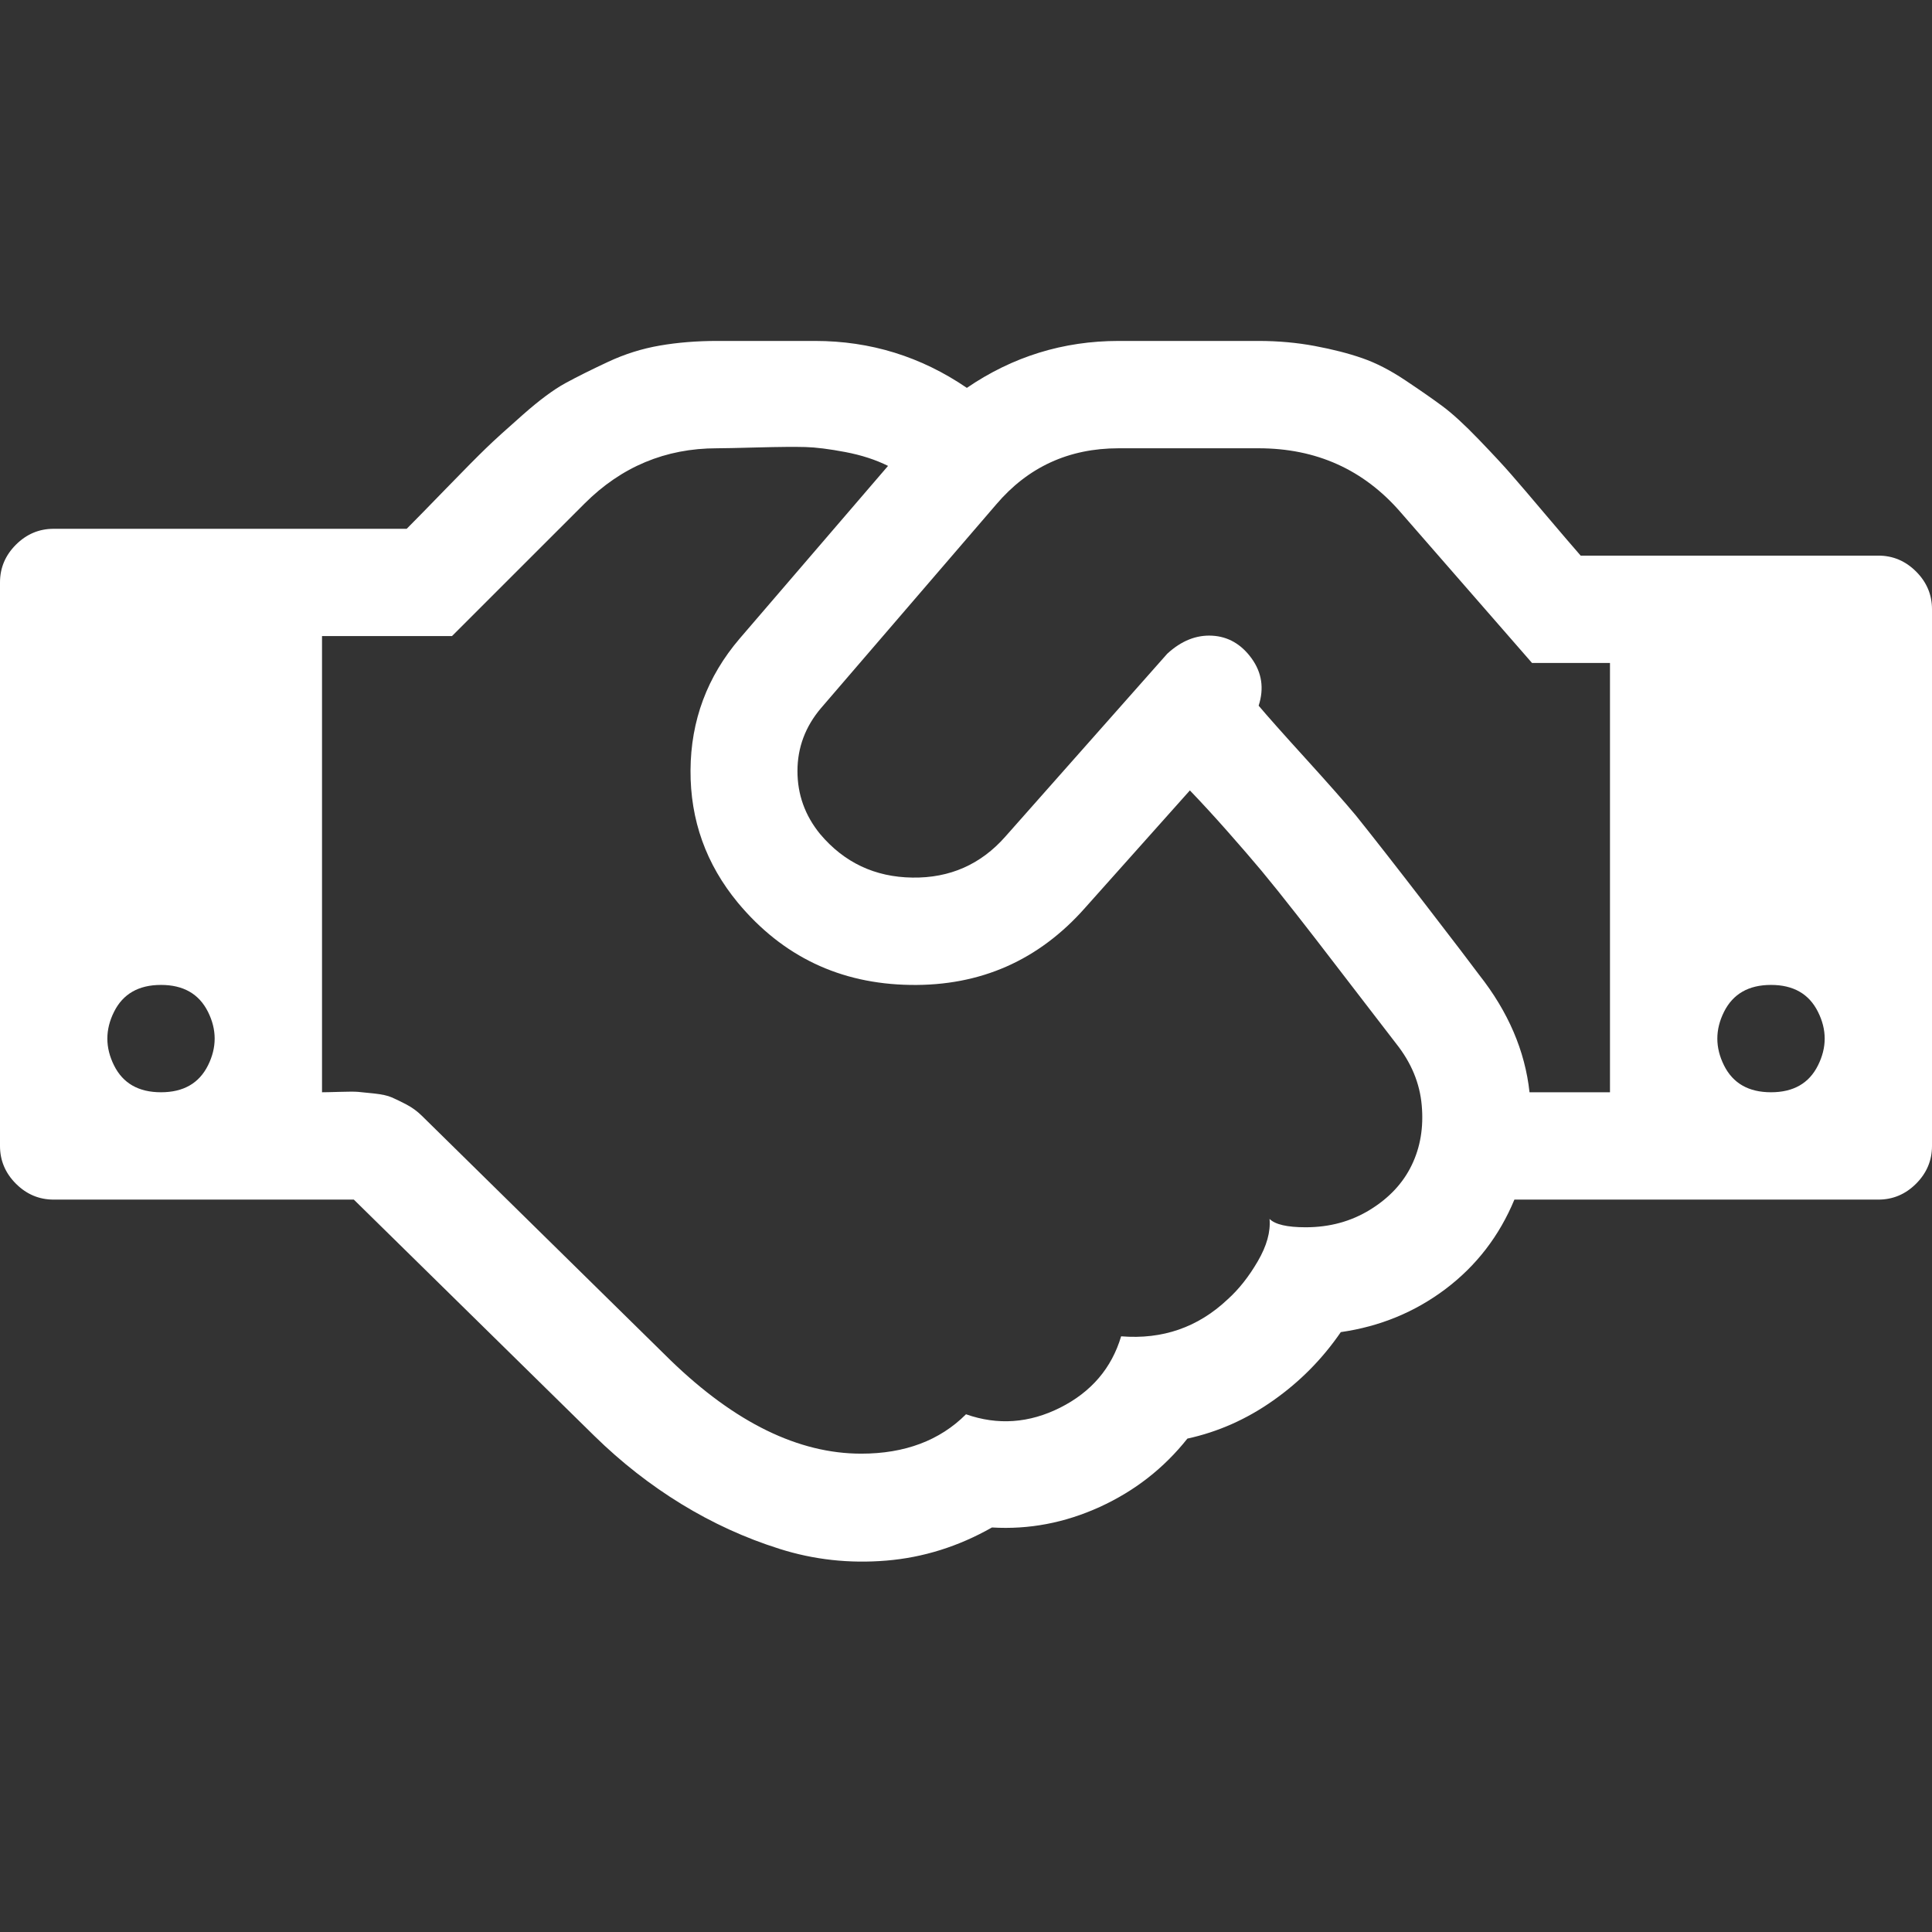 <svg width="34" height="34" viewBox="0 0 34 34" fill="none" xmlns="http://www.w3.org/2000/svg">
<rect x="0" y="0" width="34" height="34" fill="#333333" stroke="none"/>
<path d="M2.833 19.222C3.227 19.222 3.502 19.065 3.66 18.75C3.817 18.435 3.817 18.12 3.66 17.806C3.502 17.491 3.227 17.333 2.833 17.333C2.44 17.333 2.164 17.491 2.007 17.806C1.85 18.12 1.85 18.435 2.007 18.75C2.164 19.065 2.44 19.222 2.833 19.222ZM24.57 18.366C24.472 18.238 24.283 17.992 24.002 17.628C23.722 17.265 23.518 16.999 23.39 16.832C23.262 16.664 23.075 16.423 22.829 16.108C22.583 15.794 22.374 15.533 22.202 15.326C22.03 15.12 21.83 14.889 21.604 14.633C21.378 14.377 21.157 14.136 20.94 13.91L19.096 15.976C18.279 16.901 17.253 17.353 16.019 17.333C14.784 17.314 13.773 16.832 12.986 15.887C12.425 15.208 12.147 14.431 12.152 13.556C12.157 12.68 12.445 11.908 13.016 11.239L15.628 8.199C15.411 8.091 15.16 8.009 14.875 7.955C14.59 7.901 14.356 7.872 14.174 7.867C13.992 7.862 13.714 7.864 13.34 7.874C12.966 7.884 12.725 7.889 12.617 7.889C11.712 7.889 10.935 8.214 10.286 8.863L7.954 11.194H5.667V19.222C5.716 19.222 5.819 19.22 5.977 19.215C6.134 19.21 6.242 19.21 6.301 19.215C6.36 19.22 6.456 19.23 6.589 19.244C6.722 19.259 6.823 19.281 6.891 19.311C6.96 19.34 7.046 19.382 7.15 19.436C7.253 19.49 7.344 19.557 7.423 19.635L11.806 23.944C12.937 25.037 14.053 25.582 15.155 25.582C15.923 25.582 16.538 25.351 17 24.889C17.561 25.086 18.114 25.046 18.66 24.771C19.206 24.495 19.563 24.077 19.73 23.517C20.458 23.576 21.083 23.359 21.604 22.867C21.801 22.69 21.978 22.466 22.135 22.196C22.293 21.925 22.362 21.677 22.342 21.451C22.44 21.549 22.652 21.598 22.977 21.598C23.4 21.598 23.778 21.495 24.113 21.288C24.447 21.082 24.691 20.821 24.843 20.506C24.996 20.191 25.055 19.84 25.02 19.451C24.986 19.062 24.836 18.701 24.57 18.366ZM26.917 19.222H28.333V11.667H26.961L24.644 9.01C23.995 8.263 23.163 7.889 22.15 7.889H19.686C18.81 7.889 18.092 8.218 17.531 8.878L14.447 12.463C14.172 12.788 14.034 13.157 14.034 13.57C14.034 13.983 14.167 14.352 14.432 14.677C14.855 15.179 15.396 15.435 16.056 15.444C16.715 15.454 17.261 15.213 17.694 14.721L20.542 11.504C20.788 11.278 21.051 11.172 21.331 11.187C21.611 11.202 21.843 11.335 22.025 11.585C22.207 11.836 22.249 12.114 22.15 12.419C22.308 12.606 22.583 12.916 22.977 13.349C23.37 13.782 23.665 14.116 23.862 14.352C24.147 14.707 24.553 15.226 25.079 15.909C25.606 16.593 25.923 17.009 26.031 17.156C26.543 17.806 26.838 18.494 26.917 19.222ZM31.167 19.222C31.56 19.222 31.836 19.065 31.993 18.75C32.151 18.435 32.151 18.12 31.993 17.806C31.836 17.491 31.56 17.333 31.167 17.333C30.773 17.333 30.498 17.491 30.34 17.806C30.183 18.12 30.183 18.435 30.34 18.75C30.498 19.065 30.773 19.222 31.167 19.222ZM34 10.722V20.167C34 20.422 33.907 20.644 33.72 20.831C33.533 21.018 33.311 21.111 33.056 21.111H26.651C26.385 21.751 25.982 22.274 25.441 22.683C24.9 23.091 24.285 23.344 23.596 23.443C23.272 23.915 22.876 24.316 22.408 24.645C21.941 24.975 21.437 25.199 20.896 25.317C20.483 25.838 19.969 26.239 19.354 26.52C18.739 26.8 18.107 26.92 17.457 26.881C16.867 27.216 16.247 27.41 15.598 27.464C14.949 27.518 14.322 27.449 13.717 27.257C13.111 27.066 12.536 26.802 11.99 26.468C11.444 26.133 10.935 25.735 10.463 25.273L6.227 21.111H0.944C0.689 21.111 0.467 21.018 0.28 20.831C0.093 20.644 0 20.422 0 20.167V10.25C0 9.994 0.093 9.773 0.28 9.586C0.467 9.399 0.689 9.306 0.944 9.306H7.157C7.295 9.168 7.526 8.932 7.851 8.597C8.175 8.263 8.409 8.027 8.552 7.889C8.694 7.751 8.911 7.554 9.201 7.299C9.491 7.043 9.74 6.858 9.946 6.745C10.153 6.632 10.404 6.507 10.699 6.369C10.994 6.231 11.299 6.135 11.614 6.081C11.928 6.027 12.263 6 12.617 6H14.344C15.318 6 16.208 6.275 17.015 6.826C17.822 6.275 18.712 6 19.686 6H22.15C22.494 6 22.824 6.03 23.139 6.089C23.454 6.148 23.732 6.219 23.973 6.303C24.214 6.386 24.467 6.516 24.733 6.694C24.998 6.871 25.217 7.023 25.389 7.151C25.561 7.279 25.773 7.473 26.024 7.734C26.275 7.995 26.467 8.201 26.599 8.354C26.732 8.506 26.934 8.742 27.204 9.062C27.475 9.382 27.679 9.62 27.817 9.778H33.056C33.311 9.778 33.533 9.871 33.72 10.058C33.907 10.245 34 10.466 34 10.722Z" fill="white"/>
</svg>
